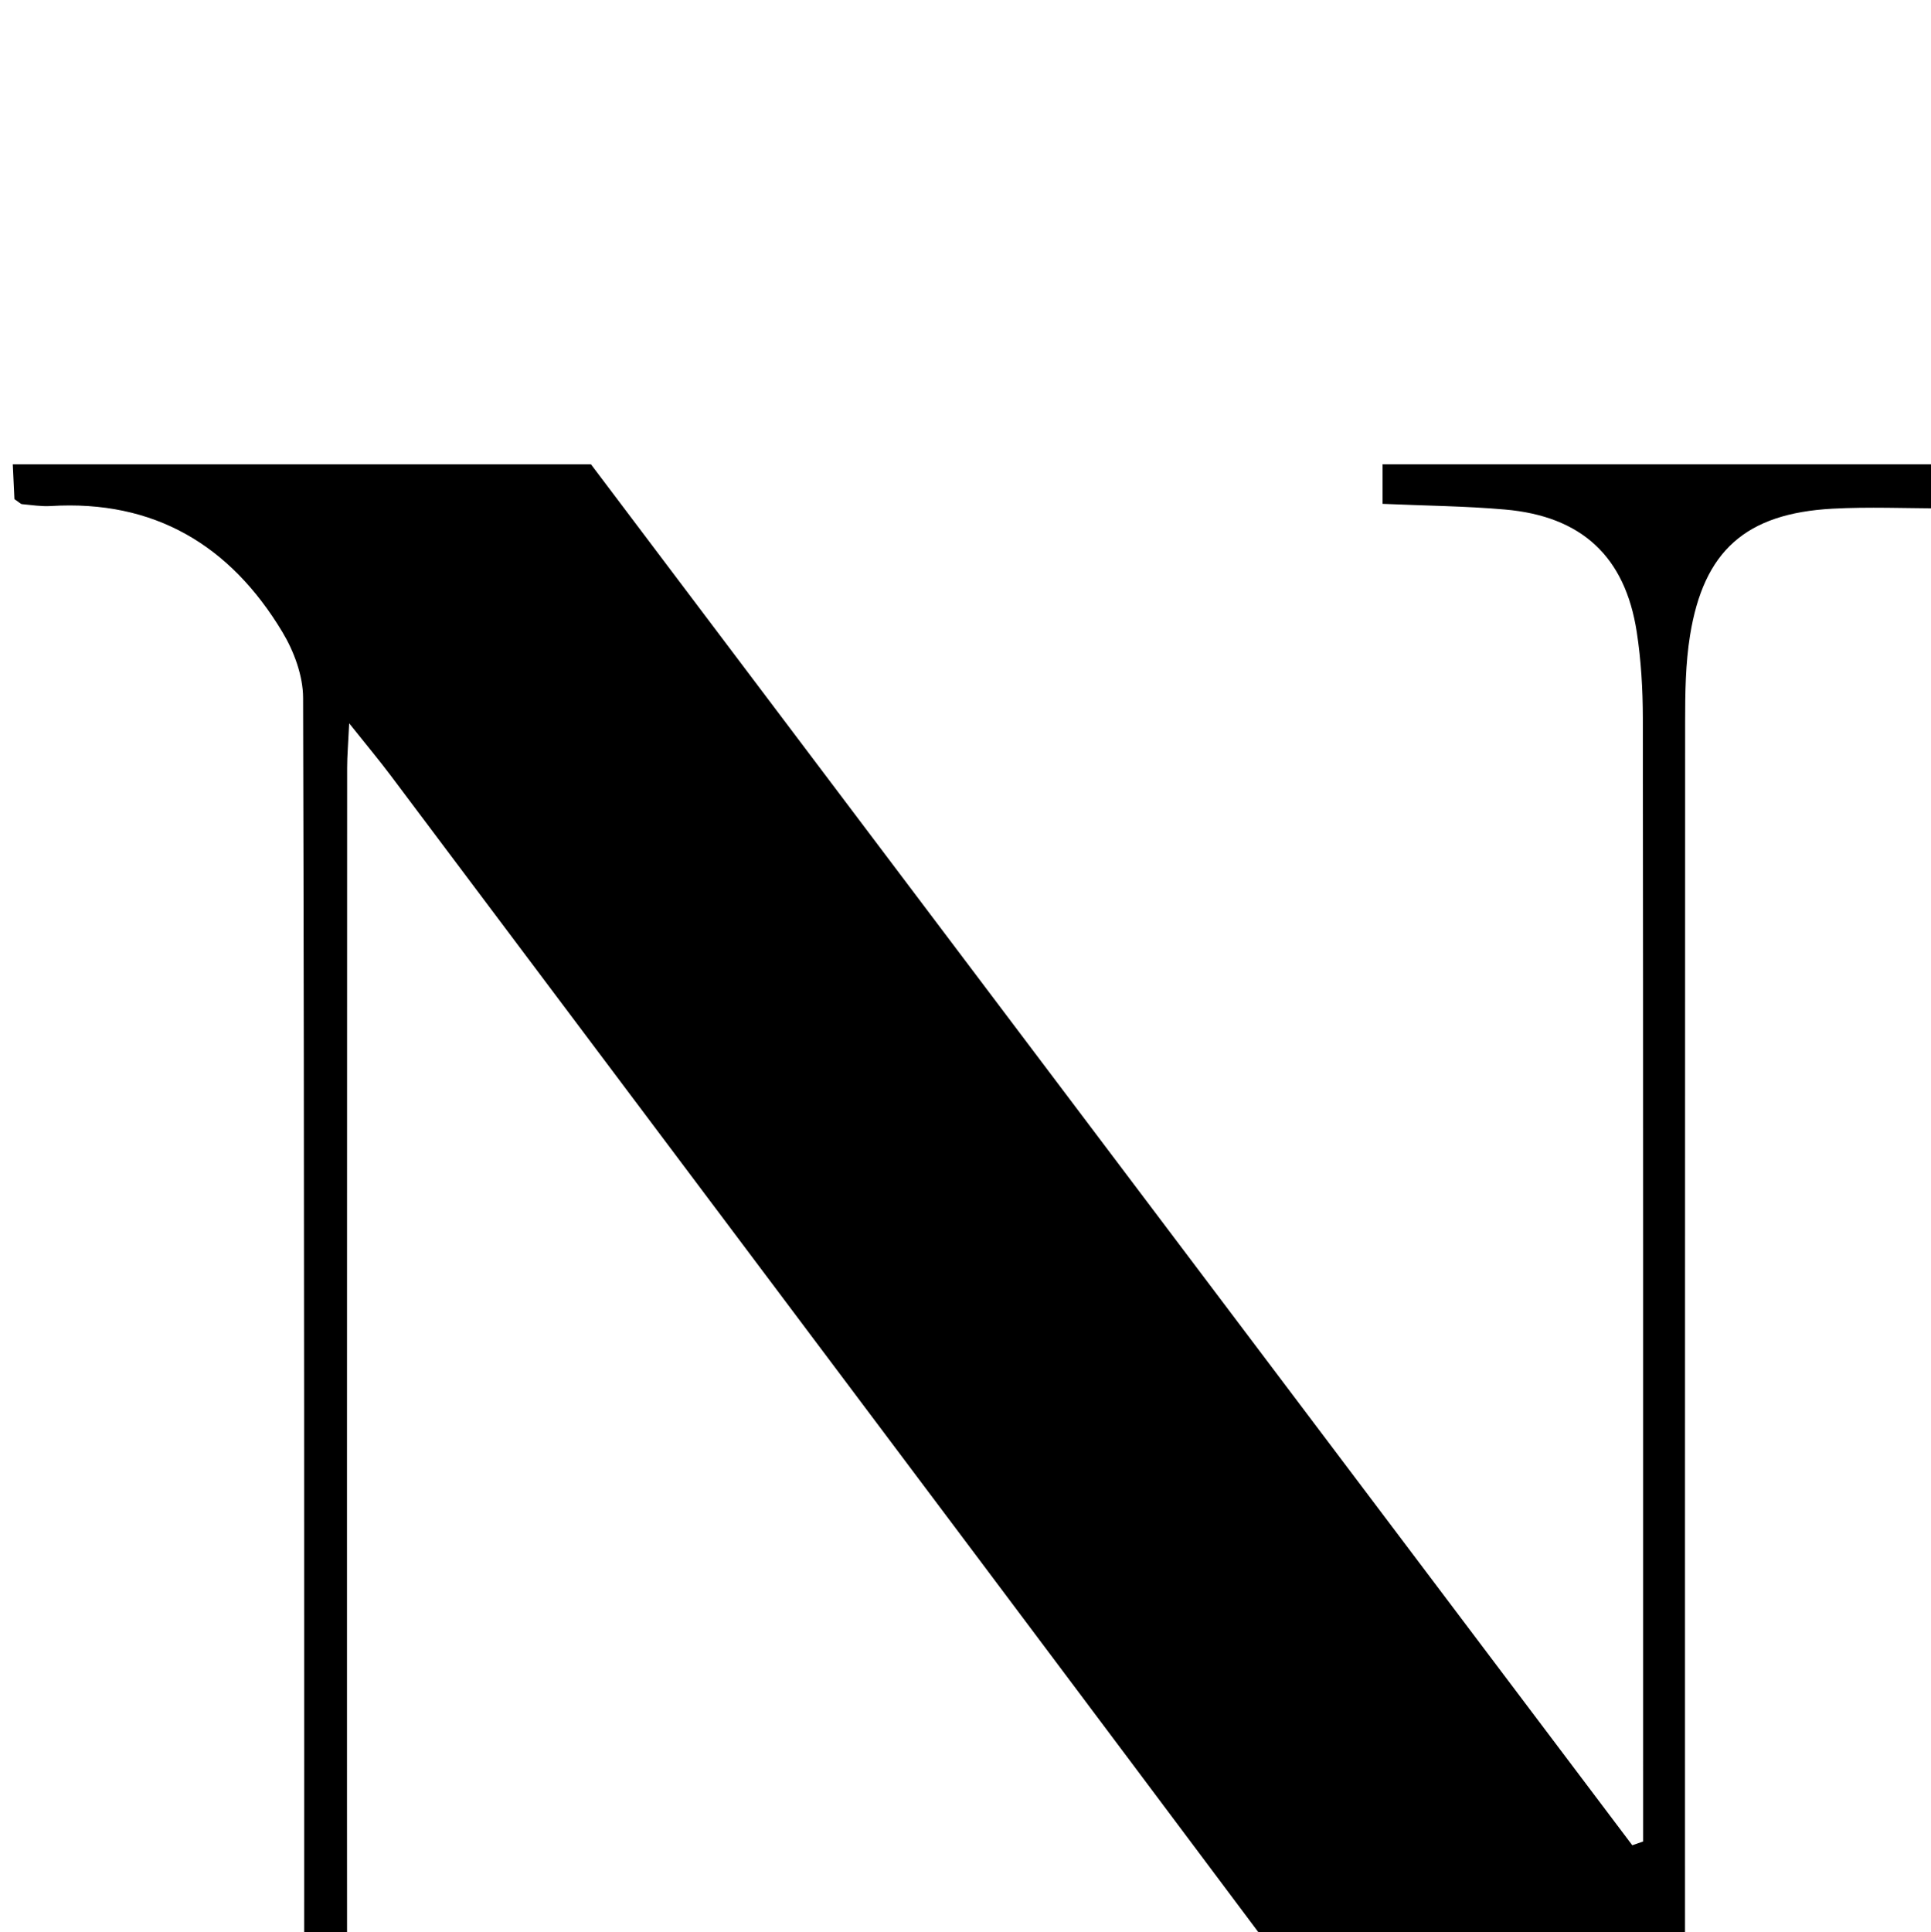 <?xml version="1.0" encoding="iso-8859-1"?>
<!-- Generator: Adobe Illustrator 25.2.1, SVG Export Plug-In . SVG Version: 6.00 Build 0)  -->
<svg version="1.1" xmlns="http://www.w3.org/2000/svg" xmlns:xlink="http://www.w3.org/1999/xlink" x="0px" y="0px"
	 viewBox="0 0 200.675 200.784" style="enable-background:new 0 0 200.675 200.784;" xml:space="preserve">
<g>
	<path d="M1.499,51.865c-0.044-0.94-0.101-2.149-0.17-3.619c20.141,0,39.926,0,60.086,0c35.975,47.702,72.097,95.6,108.22,143.497
		c0.375-0.131,0.751-0.262,1.126-0.393c0-2.42,0-4.839,0-7.259c-0.002-36.492,0.011-72.984-0.032-109.476
		c-0.004-2.988-0.179-6.007-0.634-8.956c-1.208-7.834-5.721-12.018-13.692-12.714c-4.116-0.36-8.26-0.395-12.724-0.591
		c0-1.453,0-2.657,0-4.111c19.459,0,38.725,0,58.325,0c0,1.324,0,2.532,0,4.581c-3.984,0-7.789-0.172-11.573,0.034
		c-8.996,0.492-13.376,4.369-14.796,13.167c-0.474,2.937-0.509,5.968-0.51,8.956c-0.025,56.156-0.014,112.311-0.011,168.467
		c0,1.638,0,3.276,0,4.982c-5.112,1.408-8.426,0.419-11.684-3.95c-40.818-54.74-81.858-109.313-122.85-163.923
		c-1.175-1.566-2.436-3.067-4.292-5.397c-0.103,2.153-0.212,3.378-0.212,4.603c-0.01,47.99-0.033,95.981,0.002,143.971
		c0.011,14.603,4.78,19.361,19.448,19.692c2.312,0.052,4.627,0.007,7.266,0.007c0.168,1.595,0.296,2.811,0.455,4.314
		c-19.787,0-39.218,0-58.941,0c0.081-1.431,0.151-2.662,0.261-4.604c4.242,0,8.223,0.233,12.168-0.047
		c8.908-0.632,13.526-5.206,14.483-14.133c0.301-2.808,0.386-5.651,0.387-8.477c0.012-49.323,0.025-98.647-0.106-147.97
		c-0.006-2.297-0.948-4.838-2.154-6.844c-5.417-9.016-13.31-13.751-24.075-13.09c-0.986,0.06-1.988-0.108-2.979-0.197
		C2.144,52.372,2.011,52.21,1.499,51.865z"/>
</g>
</svg>
